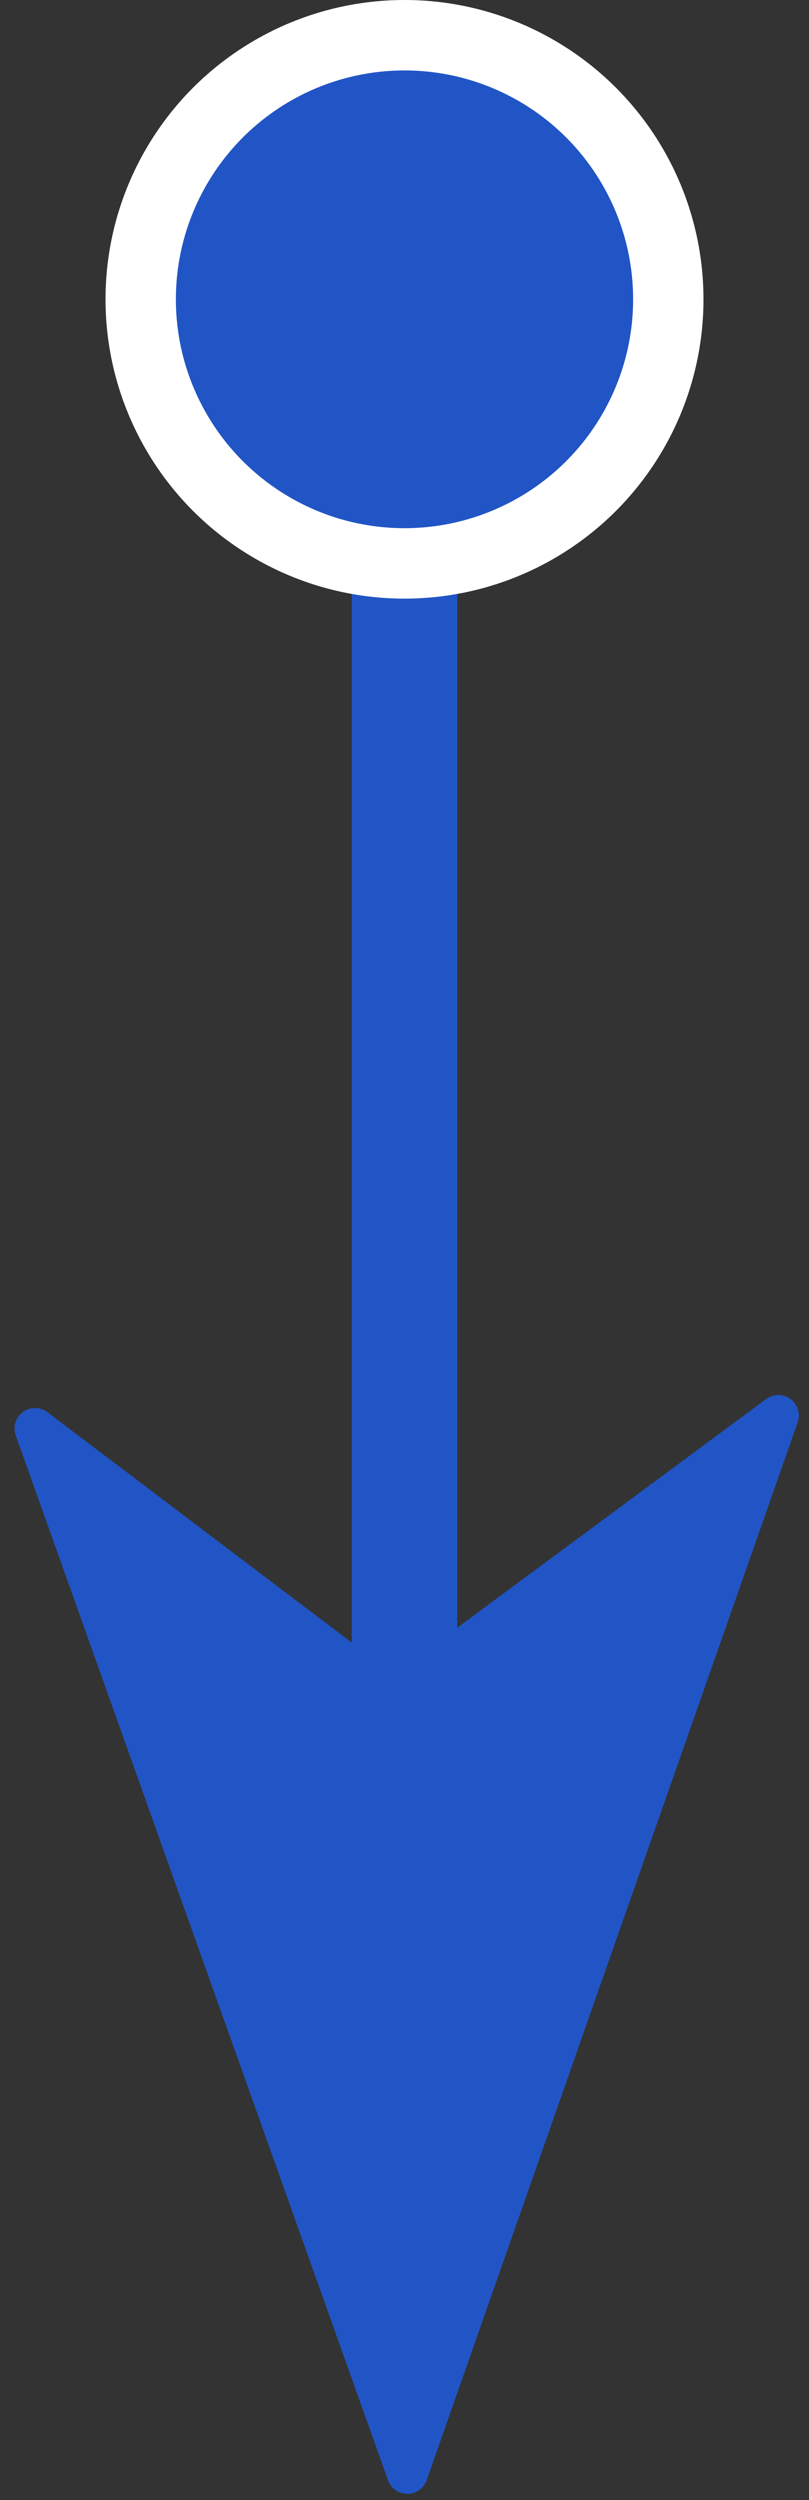 <?xml version="1.0" encoding="UTF-8"?>
<svg width="23px" height="71px" viewBox="0 0 23 71" version="1.1" xmlns="http://www.w3.org/2000/svg" xmlns:xlink="http://www.w3.org/1999/xlink">
    <rect x="0" y="0" width="23" height="71" fill="#333333" stroke="none"/>
    <!-- Generator: Sketch 48.2 (47327) - http://www.bohemiancoding.com/sketch -->
    <title>Group 15 Copy 2</title>
    <desc>Created with Sketch.</desc>
    <defs></defs>
    <g id="Index-1-Copy" stroke="none" stroke-width="1" fill="none" fill-rule="evenodd" transform="translate(-1097, -3577)">
        <g id="Group-15-Copy-2" transform="translate(1086, 3578)">
            <g id="Group-16" transform="translate(22, 39.5) rotate(-180) translate(-22, -39.5) translate(0, 8)" fill="#2155C5">
                <g id="navigation" transform="translate(22.052, 21.86) rotate(-46) translate(-22.052, -21.86) translate(6.552, 6.86)" fill-rule="nonzero">
                    <path d="M29.937,0.177 C29.765,-0 29.5,-0.05 29.275,0.053 L0.34,13.333 C0.107,13.44 -0.029,13.686 0.005,13.94 C0.039,14.194 0.234,14.396 0.487,14.438 L13.465,16.613 L14.949,28.877 C14.98,29.133 15.176,29.338 15.429,29.382 C15.462,29.387 15.495,29.39 15.528,29.39 C15.746,29.39 15.951,29.267 16.05,29.066 L30.041,0.842 C30.151,0.621 30.109,0.355 29.937,0.177 Z" id="Shape"></path>
                </g>
                <rect id="Rectangle" x="20" y="23" width="3" height="40"></rect>
            </g>
            <circle id="Oval-5" stroke="#FFFFFF" stroke-width="2" fill="#2155C5" cx="22.5" cy="7.5" r="7.5"></circle>
        </g>
    </g>
</svg>